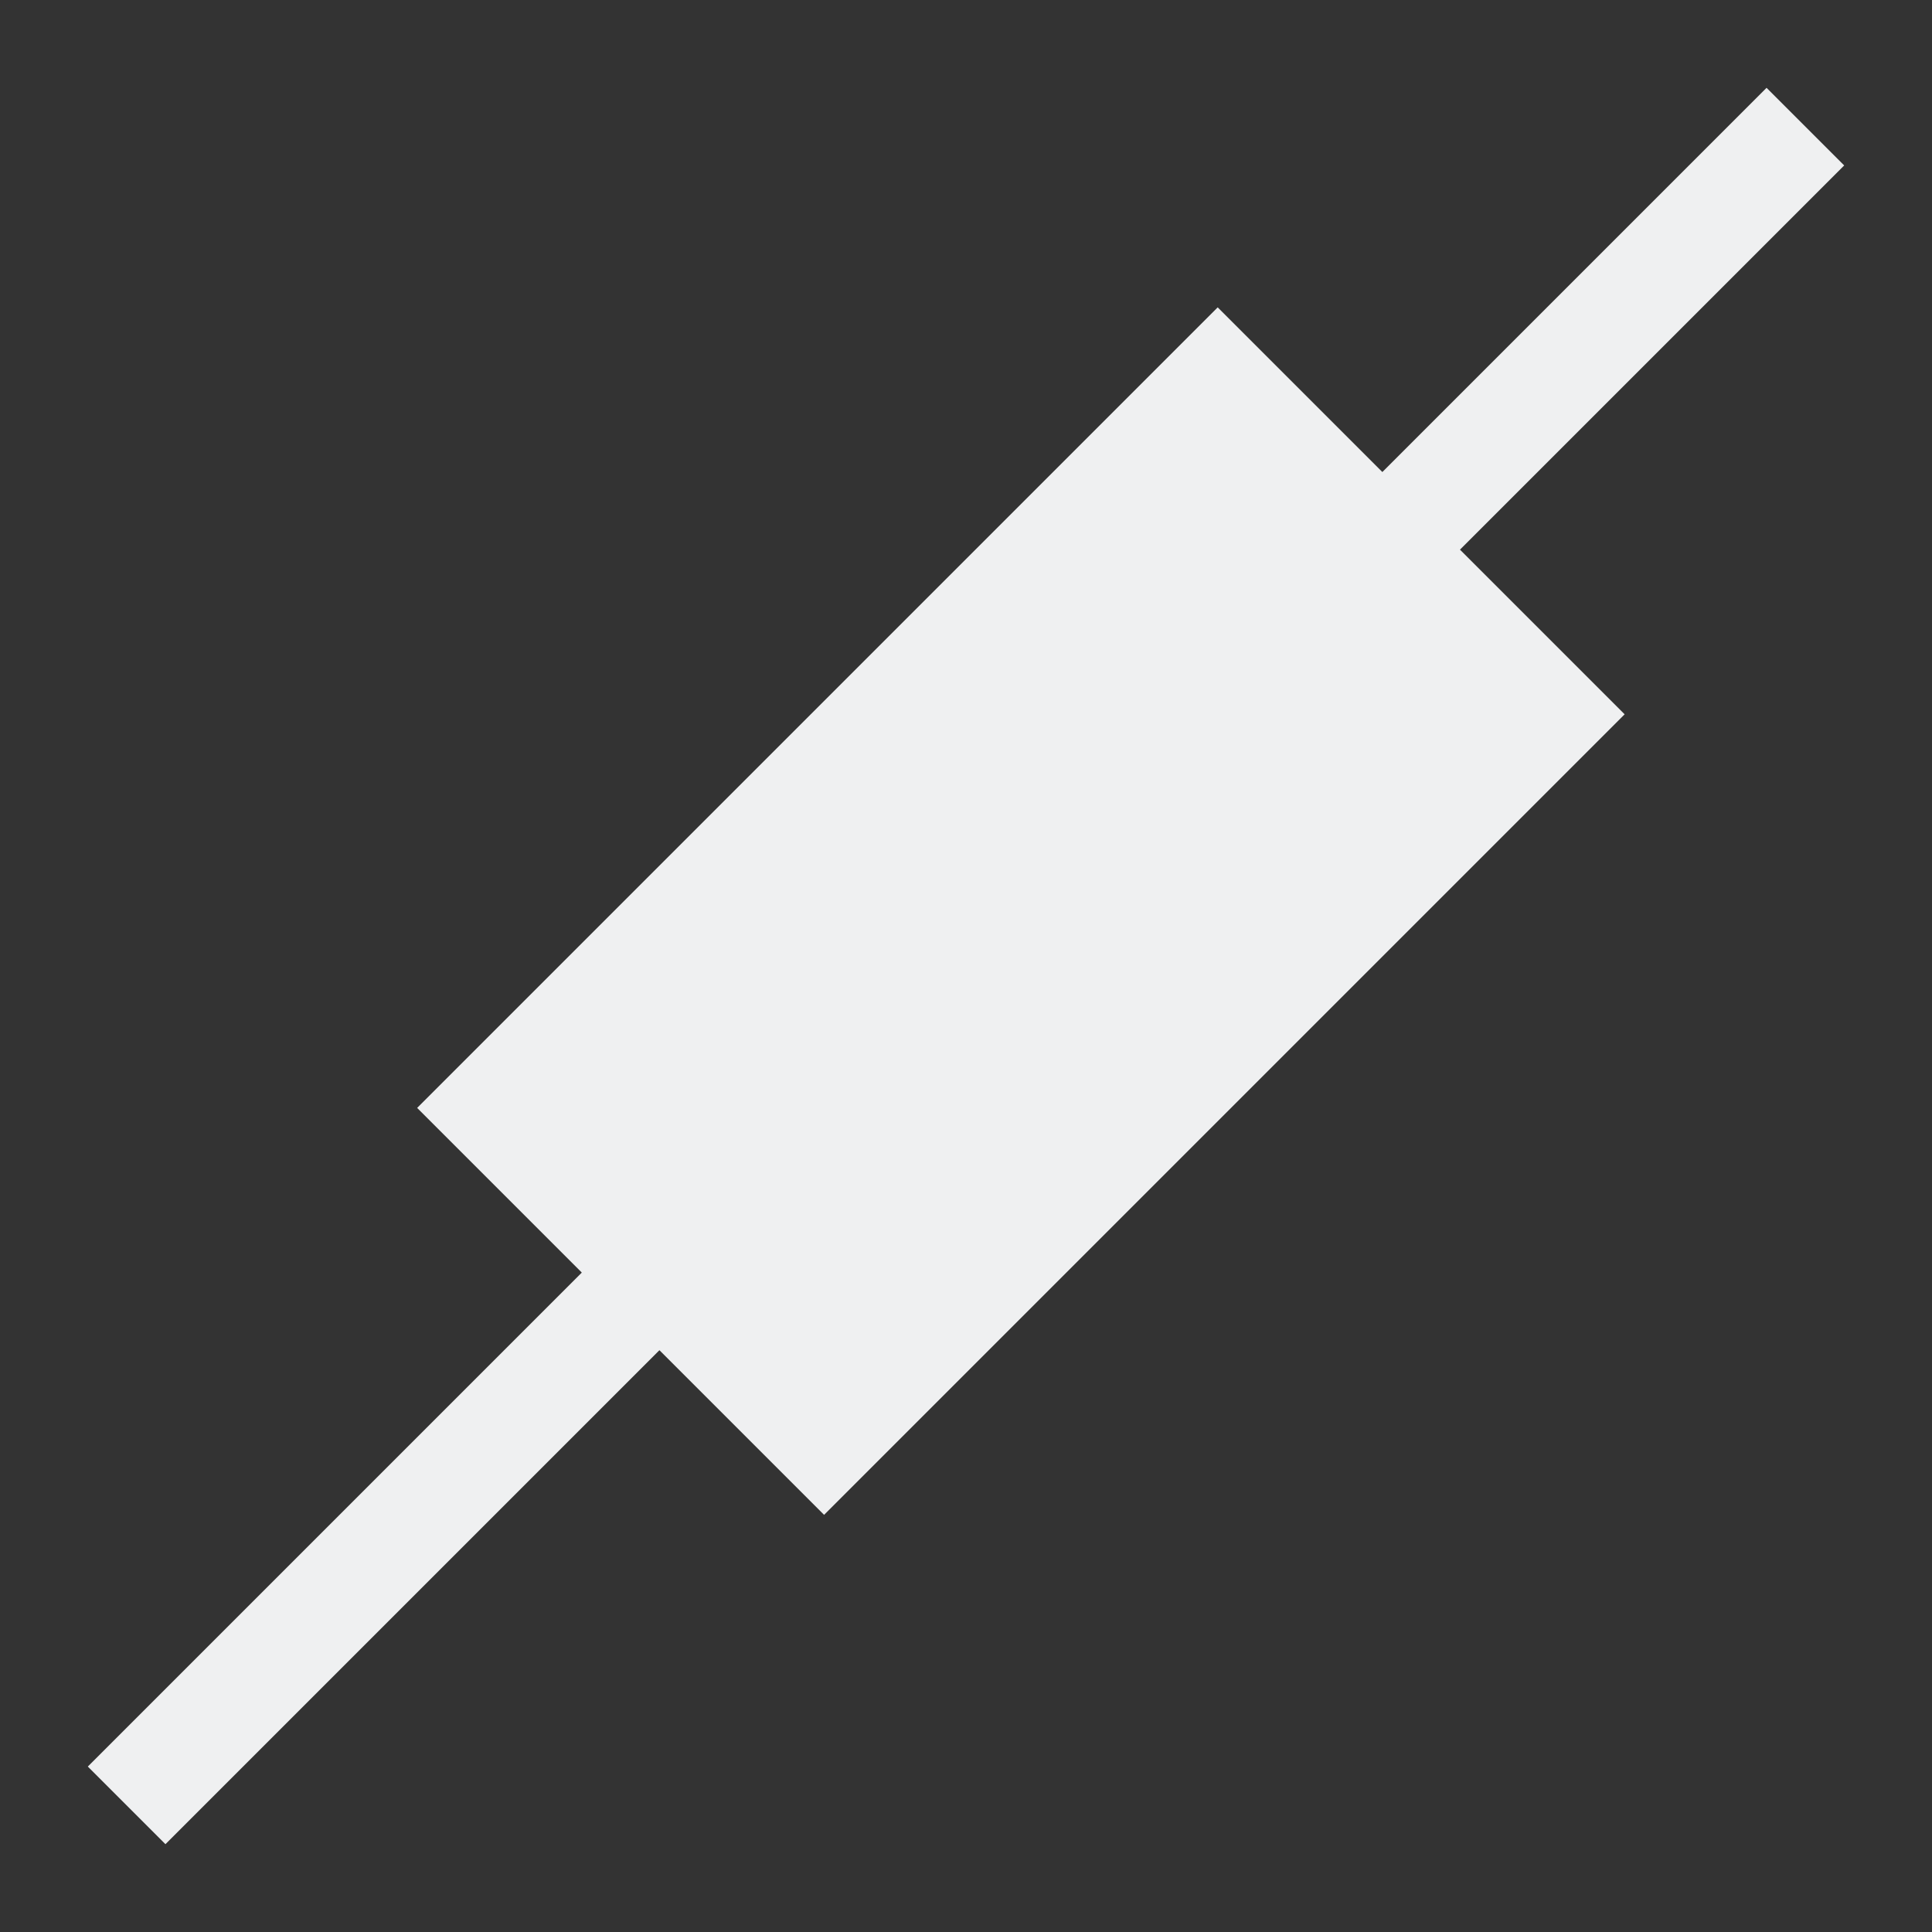 <?xml version="1.0" encoding="UTF-8"?>
<svg version="1.1" viewBox="0 0 22 22" xmlns="http://www.w3.org/2000/svg">
 <rect x="0" y="0" width="22" height="22" fill="#333333" stroke="none"/>
 <defs>
  <style type="text/css">.ColorScheme-Text {
        color:#eff0f1;
      }</style>
 </defs>
 <path class="ColorScheme-Text" d="m20.116 1-4.375 4.375-1.875-1.875-9.116 9.116 1.875 1.875-5.625 5.625 0.884 0.884 5.625-5.625 1.875 1.875 9.116-9.116-1.875-1.875 4.375-4.375z" color="#eff0f1" fill="currentColor"/>
</svg>
